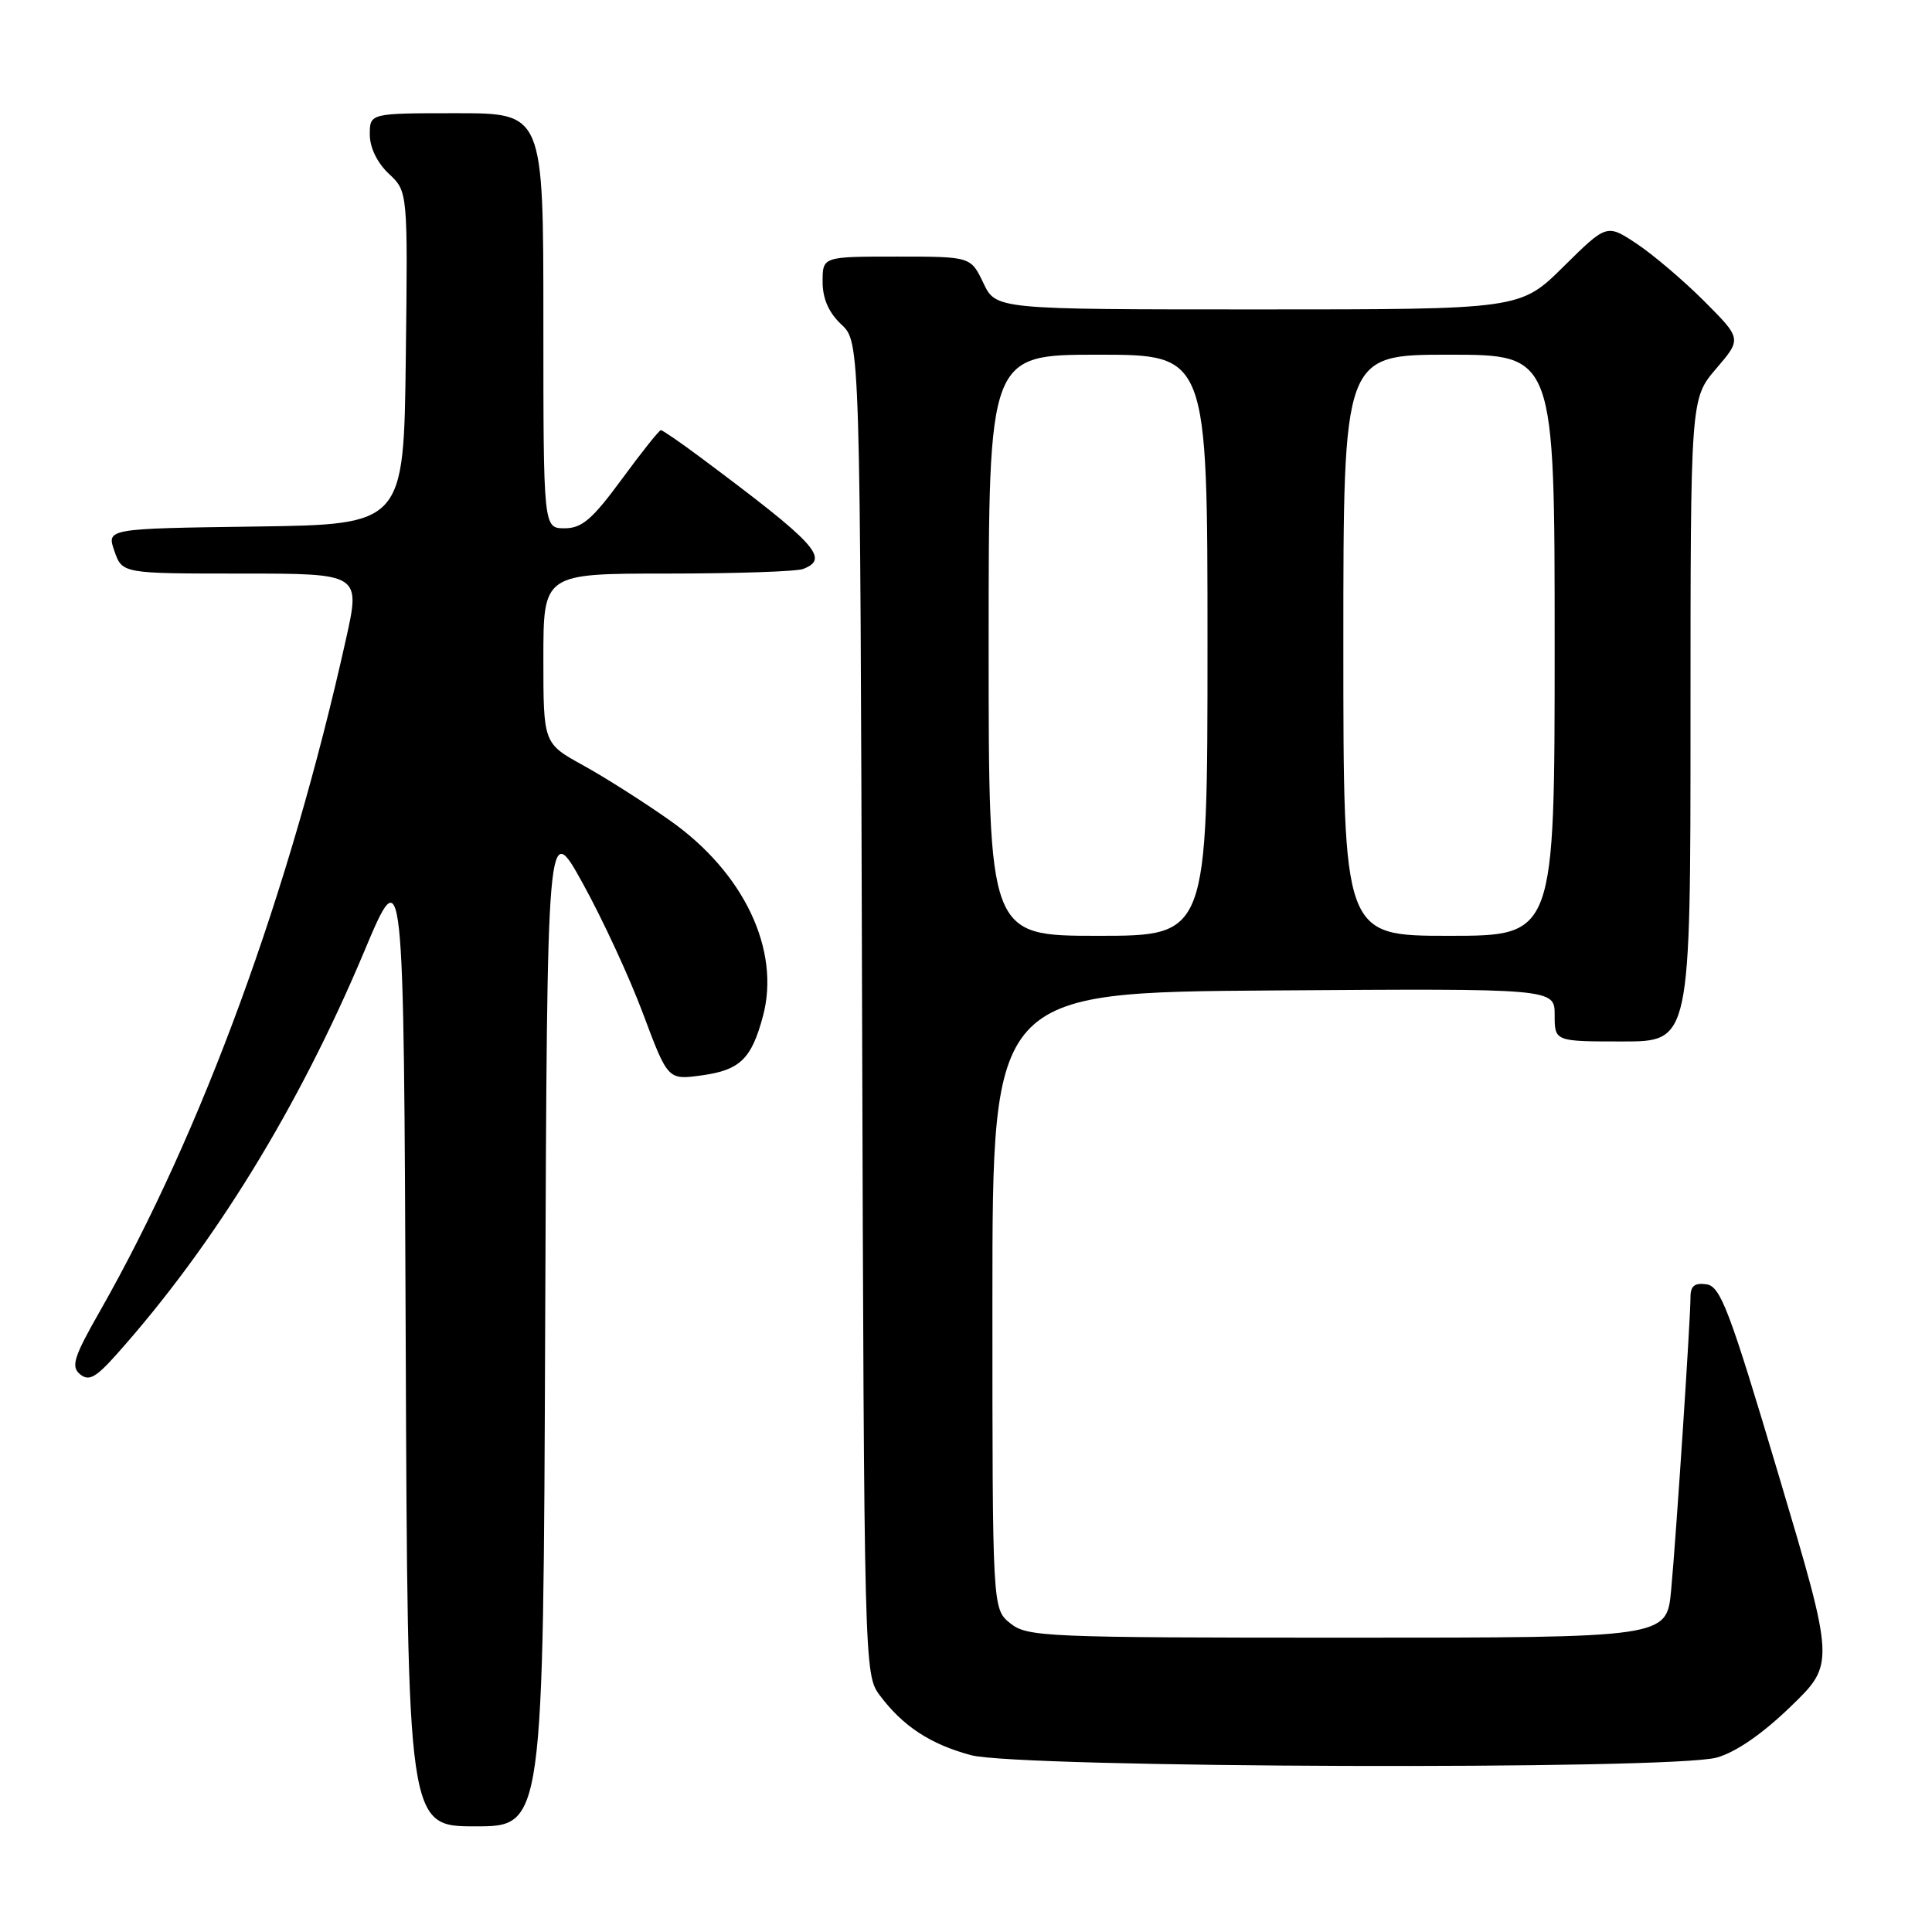 <?xml version="1.0" encoding="UTF-8" standalone="no"?>
<!DOCTYPE svg PUBLIC "-//W3C//DTD SVG 1.1//EN" "http://www.w3.org/Graphics/SVG/1.1/DTD/svg11.dtd" >
<svg xmlns="http://www.w3.org/2000/svg" xmlns:xlink="http://www.w3.org/1999/xlink" version="1.1" viewBox="0 0 256 256">
 <g >
 <path fill="currentColor"
d=" M 72.24 175.25 C 72.50 108.50 72.50 108.50 77.23 117.07 C 79.84 121.79 83.44 129.57 85.23 134.38 C 88.50 143.11 88.50 143.11 93.00 142.49 C 98.05 141.79 99.57 140.32 101.09 134.67 C 103.45 125.89 98.58 115.62 88.76 108.71 C 85.32 106.28 80.14 102.99 77.25 101.40 C 72.00 98.50 72.00 98.50 72.00 87.25 C 72.00 76.00 72.00 76.00 88.42 76.00 C 97.45 76.00 105.55 75.73 106.42 75.39 C 109.99 74.02 108.19 72.07 92.74 60.55 C 90.12 58.60 87.80 57.00 87.57 57.00 C 87.34 57.00 85.01 59.93 82.39 63.50 C 78.48 68.82 77.11 70.00 74.81 70.00 C 72.00 70.00 72.00 70.00 72.00 42.50 C 72.00 15.00 72.00 15.00 60.50 15.00 C 49.00 15.00 49.00 15.00 49.00 17.83 C 49.00 19.55 49.98 21.57 51.52 23.02 C 54.04 25.38 54.04 25.38 53.77 47.44 C 53.50 69.50 53.50 69.50 33.81 69.77 C 14.12 70.04 14.12 70.04 15.16 73.02 C 16.20 76.00 16.20 76.00 31.99 76.00 C 47.78 76.00 47.78 76.00 45.83 84.75 C 38.36 118.31 26.79 149.90 13.26 173.70 C 9.77 179.82 9.38 181.07 10.60 182.09 C 11.78 183.06 12.69 182.56 15.51 179.39 C 28.38 164.96 39.60 146.69 48.24 126.12 C 53.50 113.59 53.50 113.59 53.76 177.79 C 54.01 242.00 54.01 242.00 63.00 242.00 C 71.99 242.00 71.99 242.00 72.24 175.25 Z  M 227.46 232.89 C 230.00 232.19 233.52 229.76 237.27 226.13 C 243.13 220.47 243.13 220.47 235.69 195.49 C 229.18 173.61 227.99 170.46 226.13 170.18 C 224.56 169.95 224.00 170.39 224.00 171.85 C 224.00 174.83 222.10 203.59 221.43 210.75 C 220.84 217.00 220.84 217.00 178.53 217.00 C 138.37 217.00 136.10 216.90 133.86 215.09 C 131.50 213.18 131.50 213.18 131.50 172.34 C 131.50 131.50 131.50 131.50 168.75 131.24 C 206.00 130.98 206.00 130.98 206.00 134.49 C 206.00 138.00 206.00 138.00 215.00 138.00 C 224.00 138.00 224.00 138.00 224.00 95.41 C 224.00 52.82 224.00 52.82 227.40 48.85 C 230.79 44.89 230.79 44.89 225.80 39.89 C 223.05 37.14 219.02 33.72 216.85 32.28 C 212.90 29.67 212.90 29.67 207.17 35.33 C 201.44 41.00 201.44 41.00 166.70 41.00 C 131.97 41.00 131.97 41.00 130.30 37.50 C 128.63 34.00 128.63 34.00 118.81 34.00 C 109.00 34.00 109.00 34.00 109.00 37.33 C 109.00 39.57 109.80 41.41 111.48 42.99 C 113.97 45.32 113.97 45.32 114.23 133.59 C 114.50 220.97 114.52 221.88 116.56 224.62 C 119.63 228.73 123.27 231.12 128.67 232.57 C 135.02 234.27 221.46 234.56 227.46 232.89 Z  M 131.00 85.50 C 131.00 47.00 131.00 47.00 145.50 47.00 C 160.00 47.00 160.00 47.00 160.00 85.50 C 160.00 124.00 160.00 124.00 145.50 124.00 C 131.00 124.00 131.00 124.00 131.00 85.50 Z  M 178.00 85.50 C 178.00 47.00 178.00 47.00 192.00 47.00 C 206.00 47.00 206.00 47.00 206.00 85.50 C 206.00 124.00 206.00 124.00 192.00 124.00 C 178.00 124.00 178.00 124.00 178.00 85.50 Z "/>
</g>
</svg>